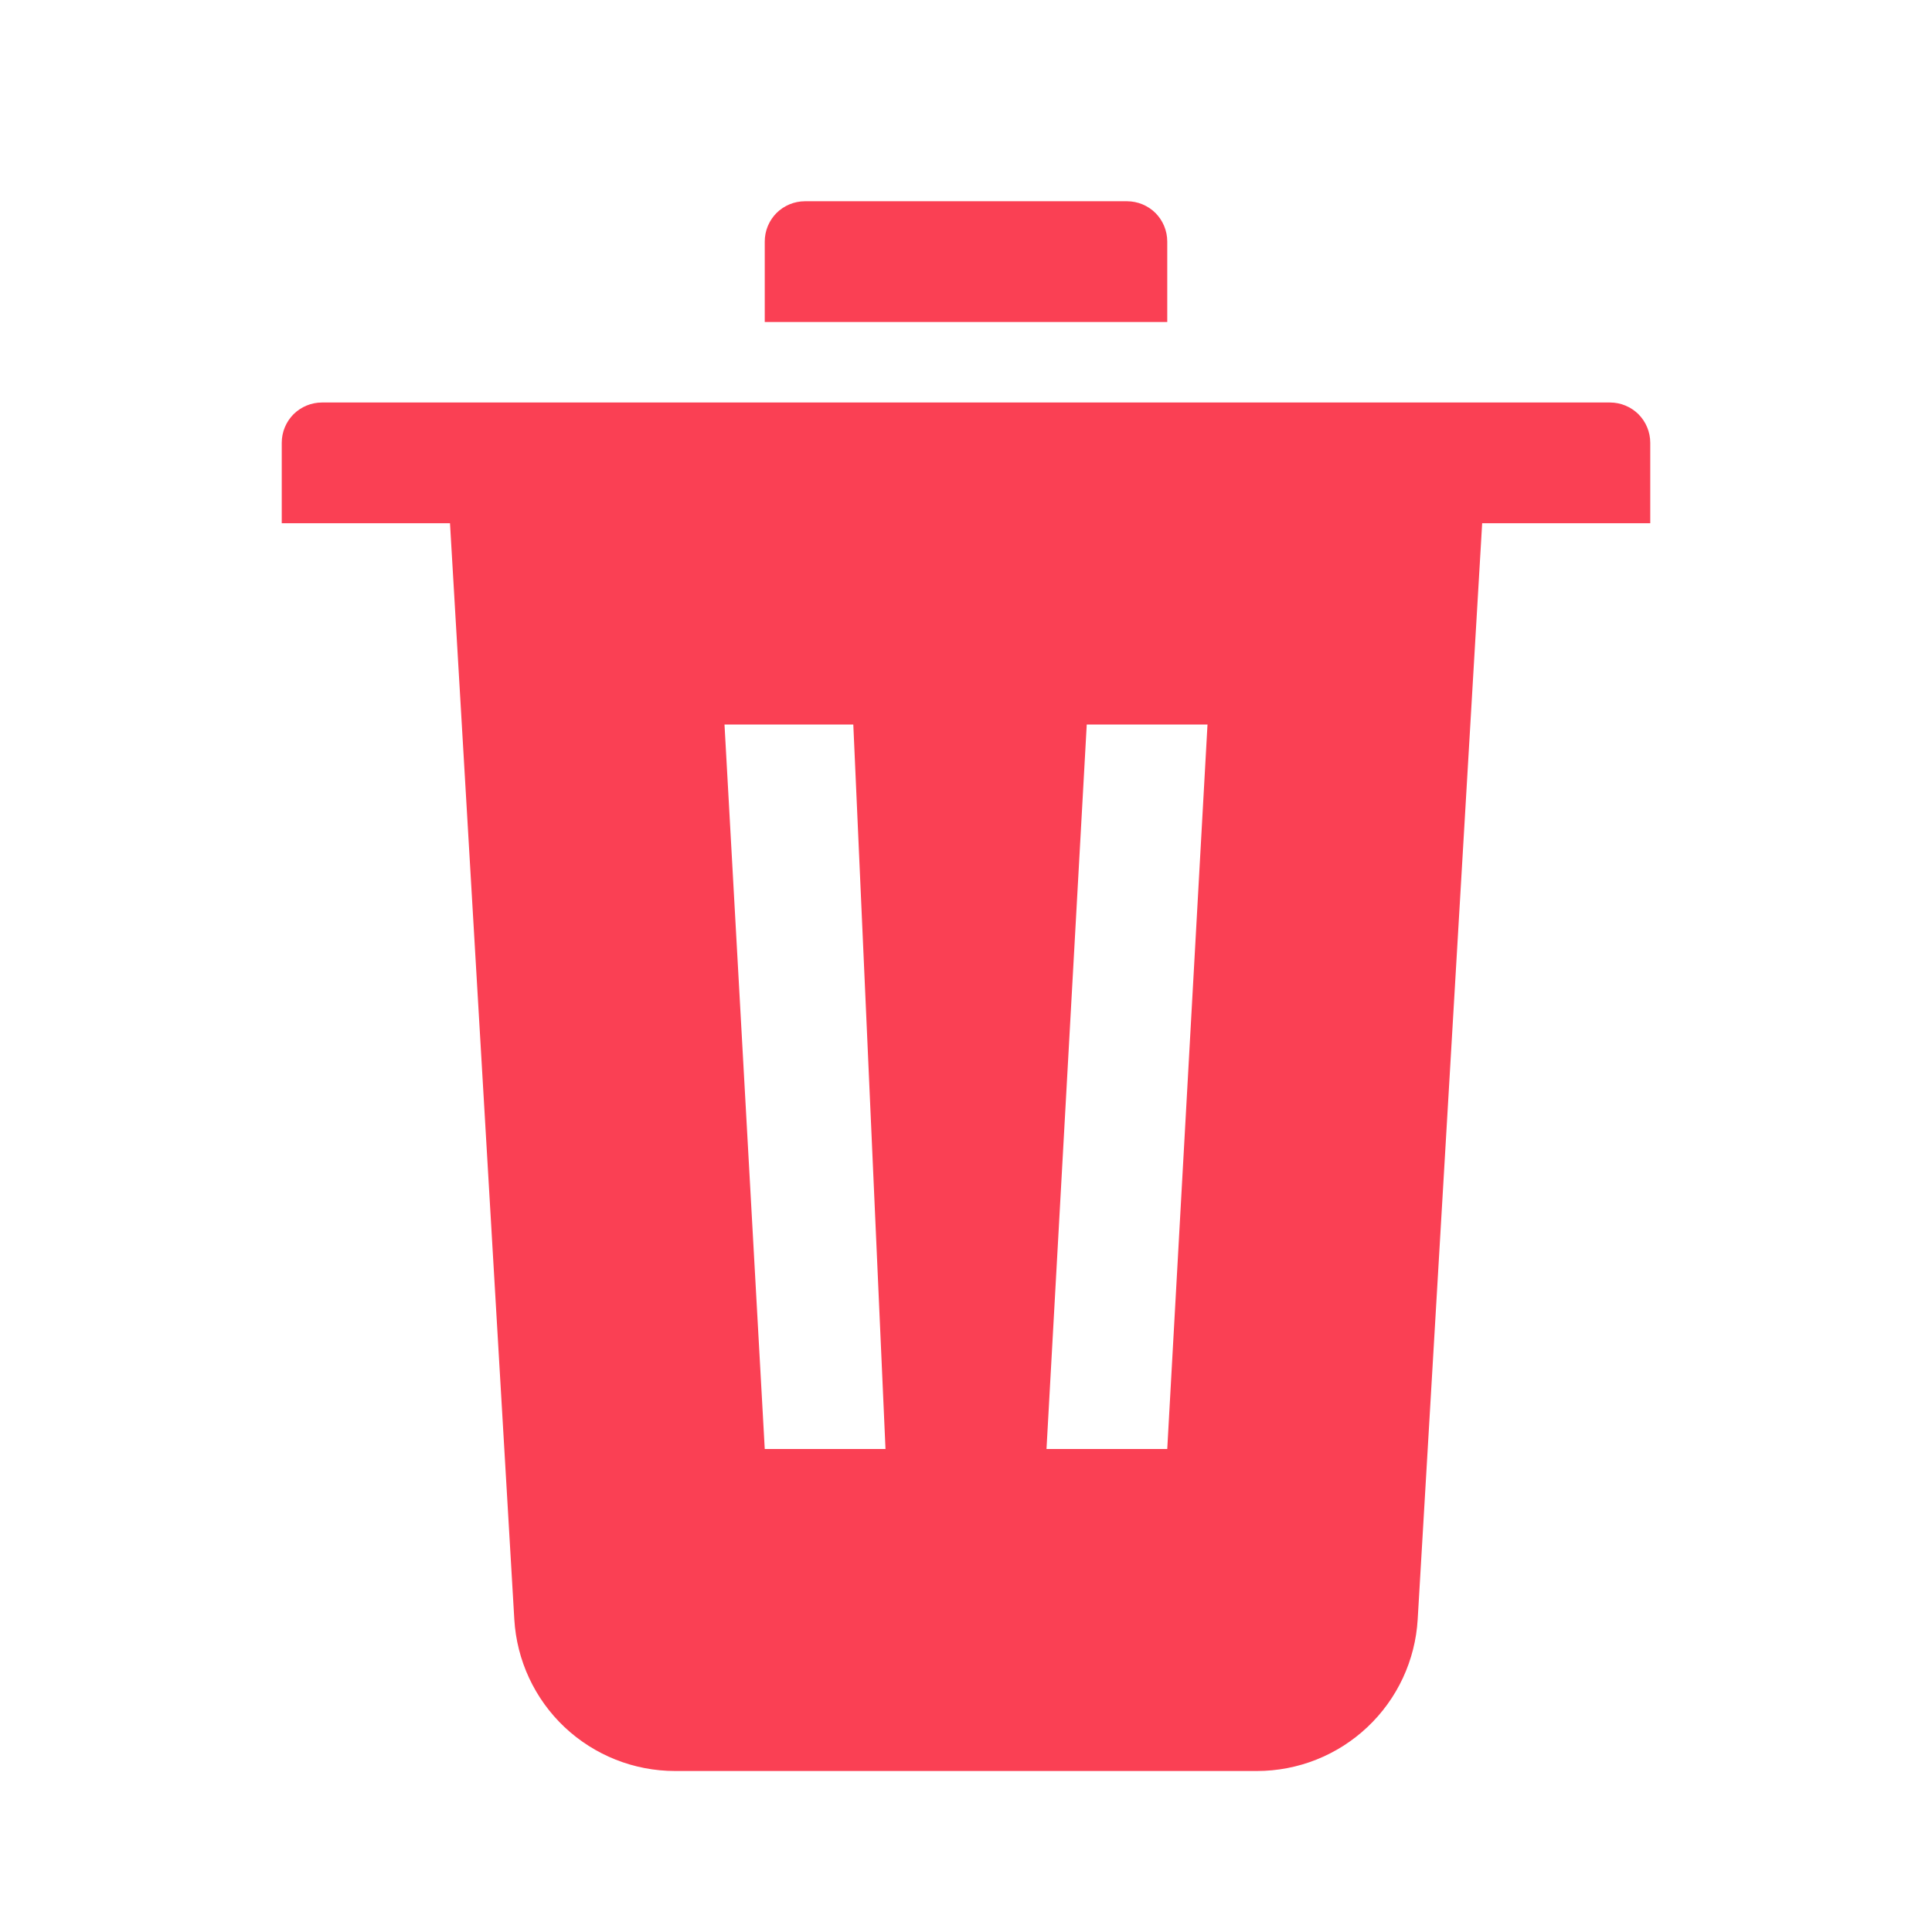 <svg width="24" height="24" viewBox="0 0 24 24" fill="none" xmlns="http://www.w3.org/2000/svg">
<path fill-rule="evenodd" clip-rule="evenodd" d="M18.412 6.5L17.611 20.117C17.581 20.626 17.358 21.105 16.986 21.455C16.615 21.805 16.124 22 15.614 22H8.386C7.876 22 7.385 21.805 7.013 21.455C6.642 21.105 6.419 20.626 6.389 20.117L5.59 6.5H3.5V5.5C3.5 5.367 3.553 5.24 3.646 5.146C3.74 5.053 3.867 5 4 5H20C20.133 5 20.26 5.053 20.354 5.146C20.447 5.24 20.5 5.367 20.5 5.5V6.5H18.412ZM10 2.5H14C14.133 2.5 14.26 2.553 14.354 2.646C14.447 2.74 14.5 2.867 14.5 3V4H9.5V3C9.5 2.867 9.553 2.74 9.646 2.646C9.74 2.553 9.867 2.5 10 2.5ZM9 9L9.5 18H11L10.6 9H9ZM13.5 9L13 18H14.5L15 9H13.5Z" fill="#FA4054"/>
</svg>
